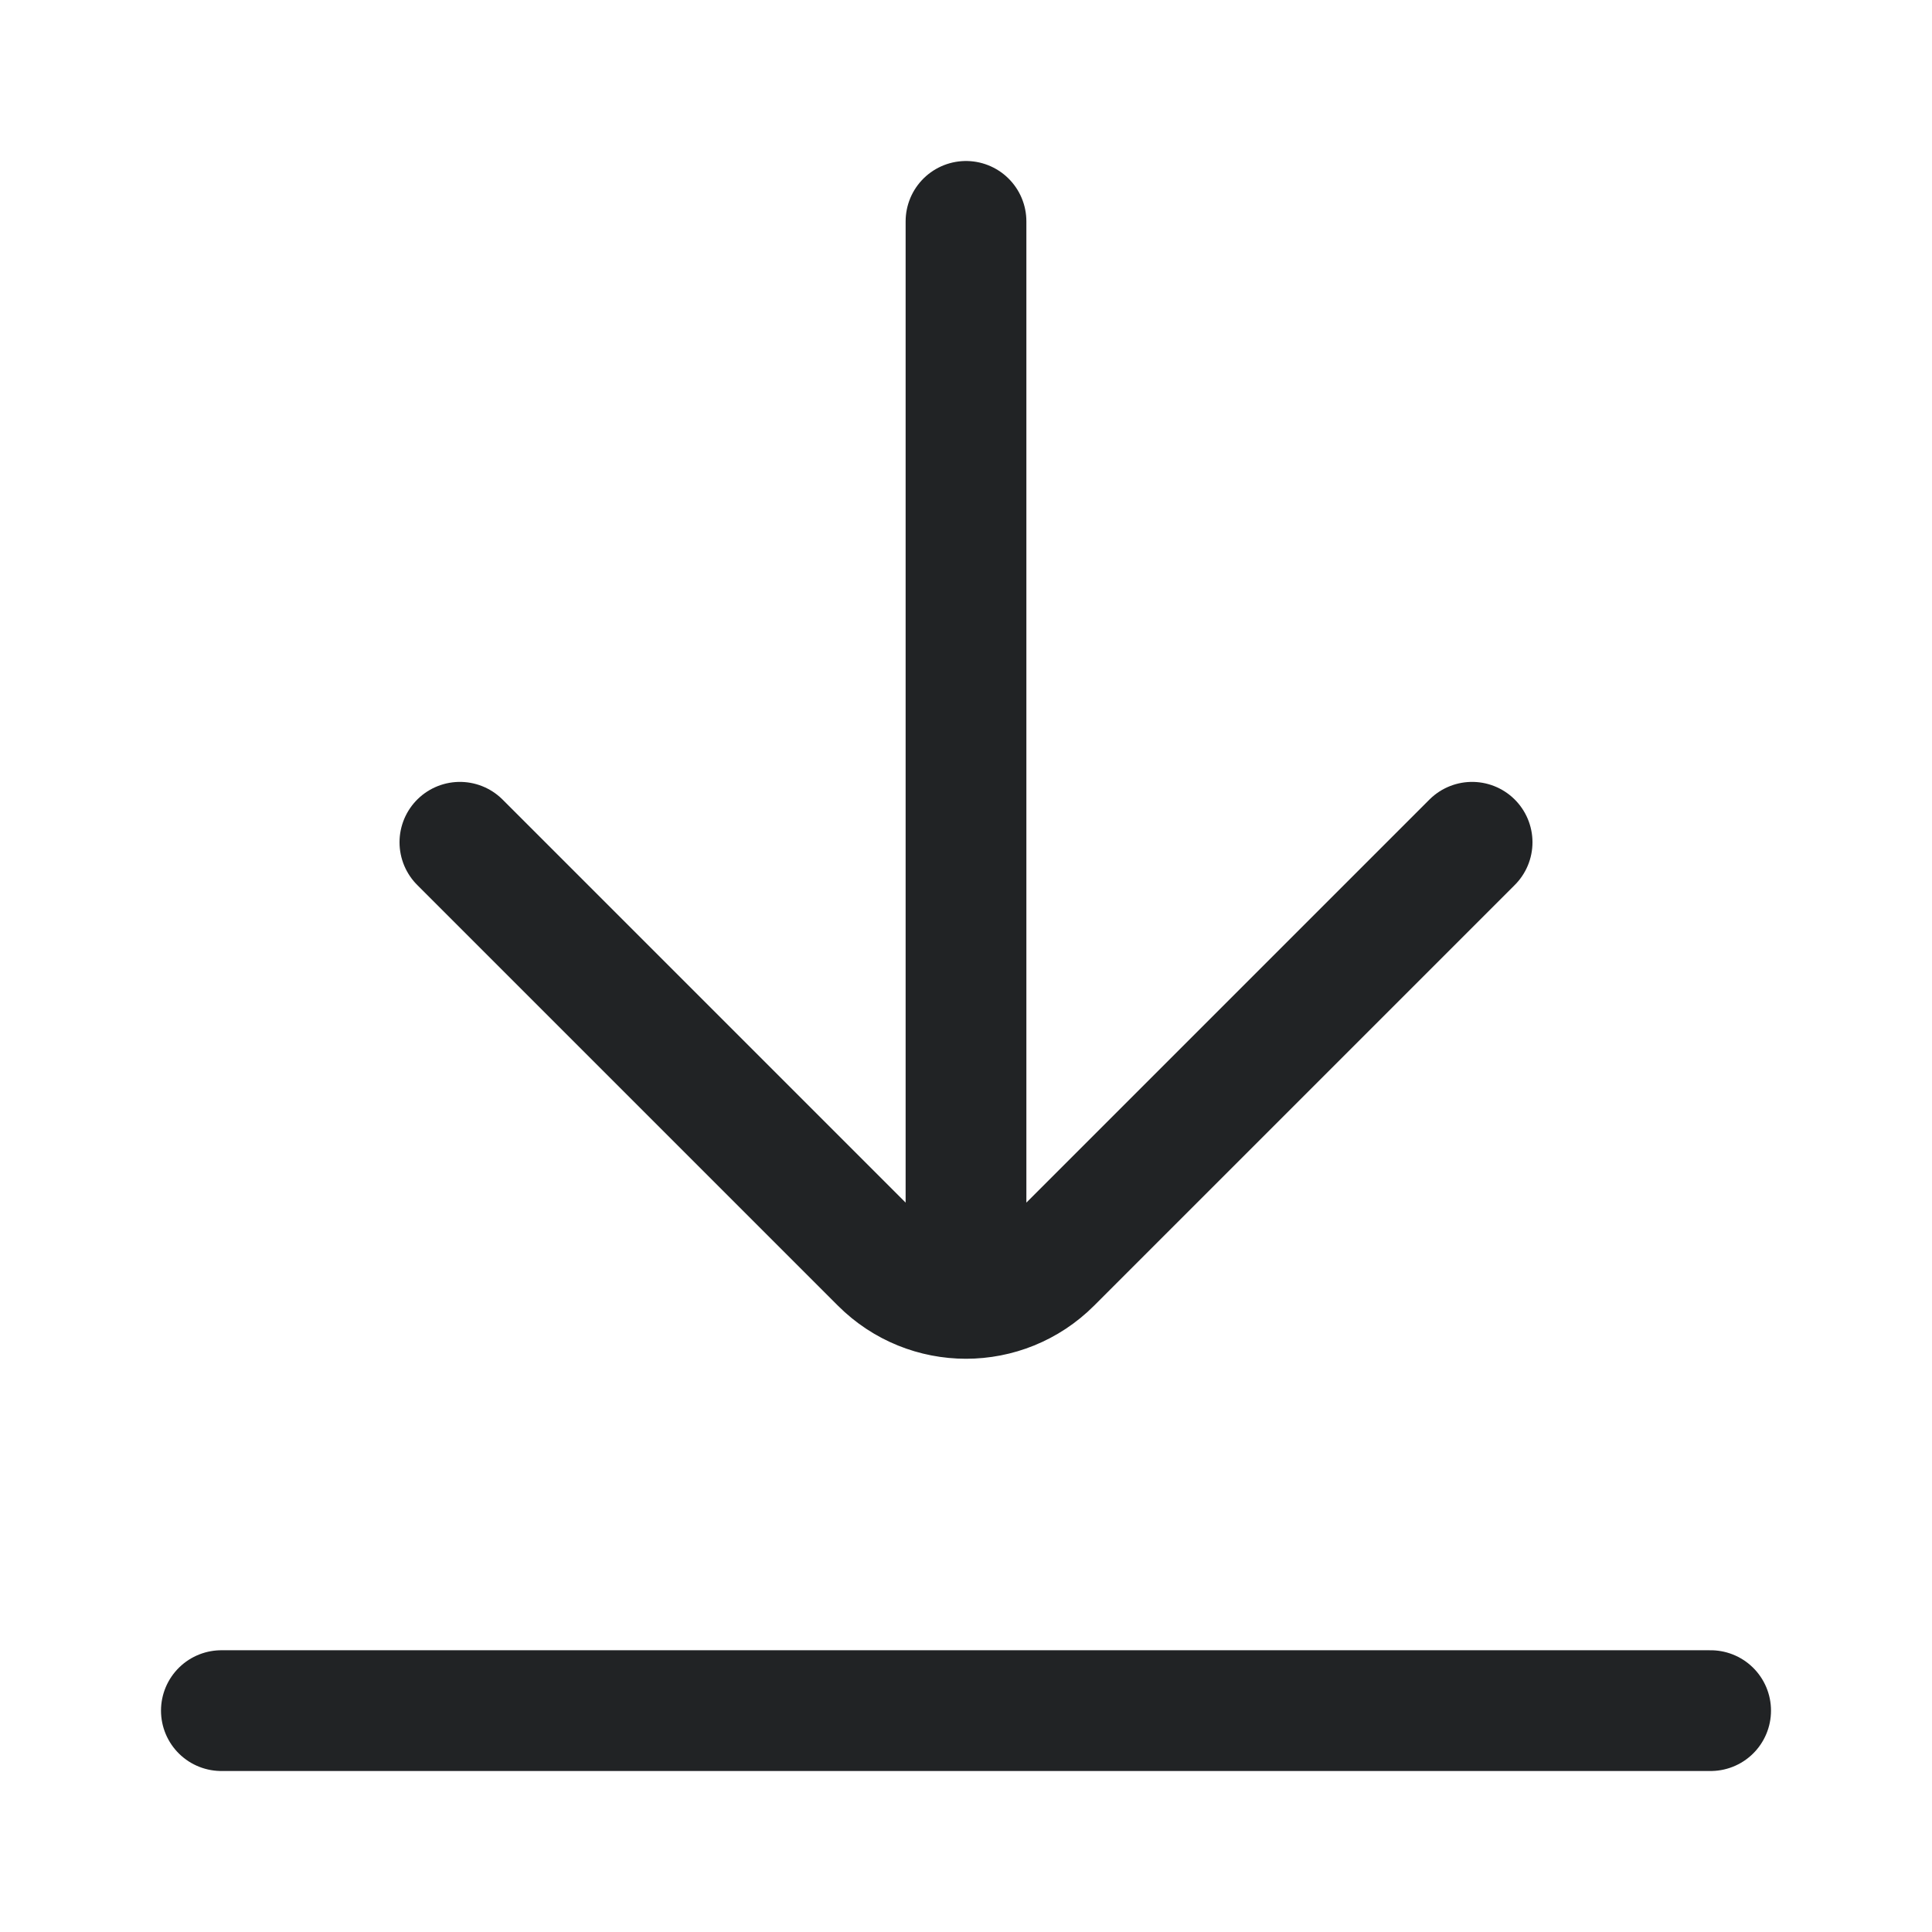 <svg width="24" height="24" viewBox="0 0 24 24" fill="none" xmlns="http://www.w3.org/2000/svg">
<path d="M12 2.75V15.752V16.129M5.713 10.463L10.939 15.689C11.232 15.982 11.616 16.129 12 16.129M18.287 10.463L13.061 15.689C12.768 15.982 12.384 16.129 12 16.129" stroke="#212325" stroke-width="1.5" stroke-linecap="round" stroke-linejoin="round"/>
<path d="M2.75 21.25H21.25" stroke="#212325" stroke-width="1.5" stroke-linecap="round" stroke-linejoin="round"/>
</svg>
